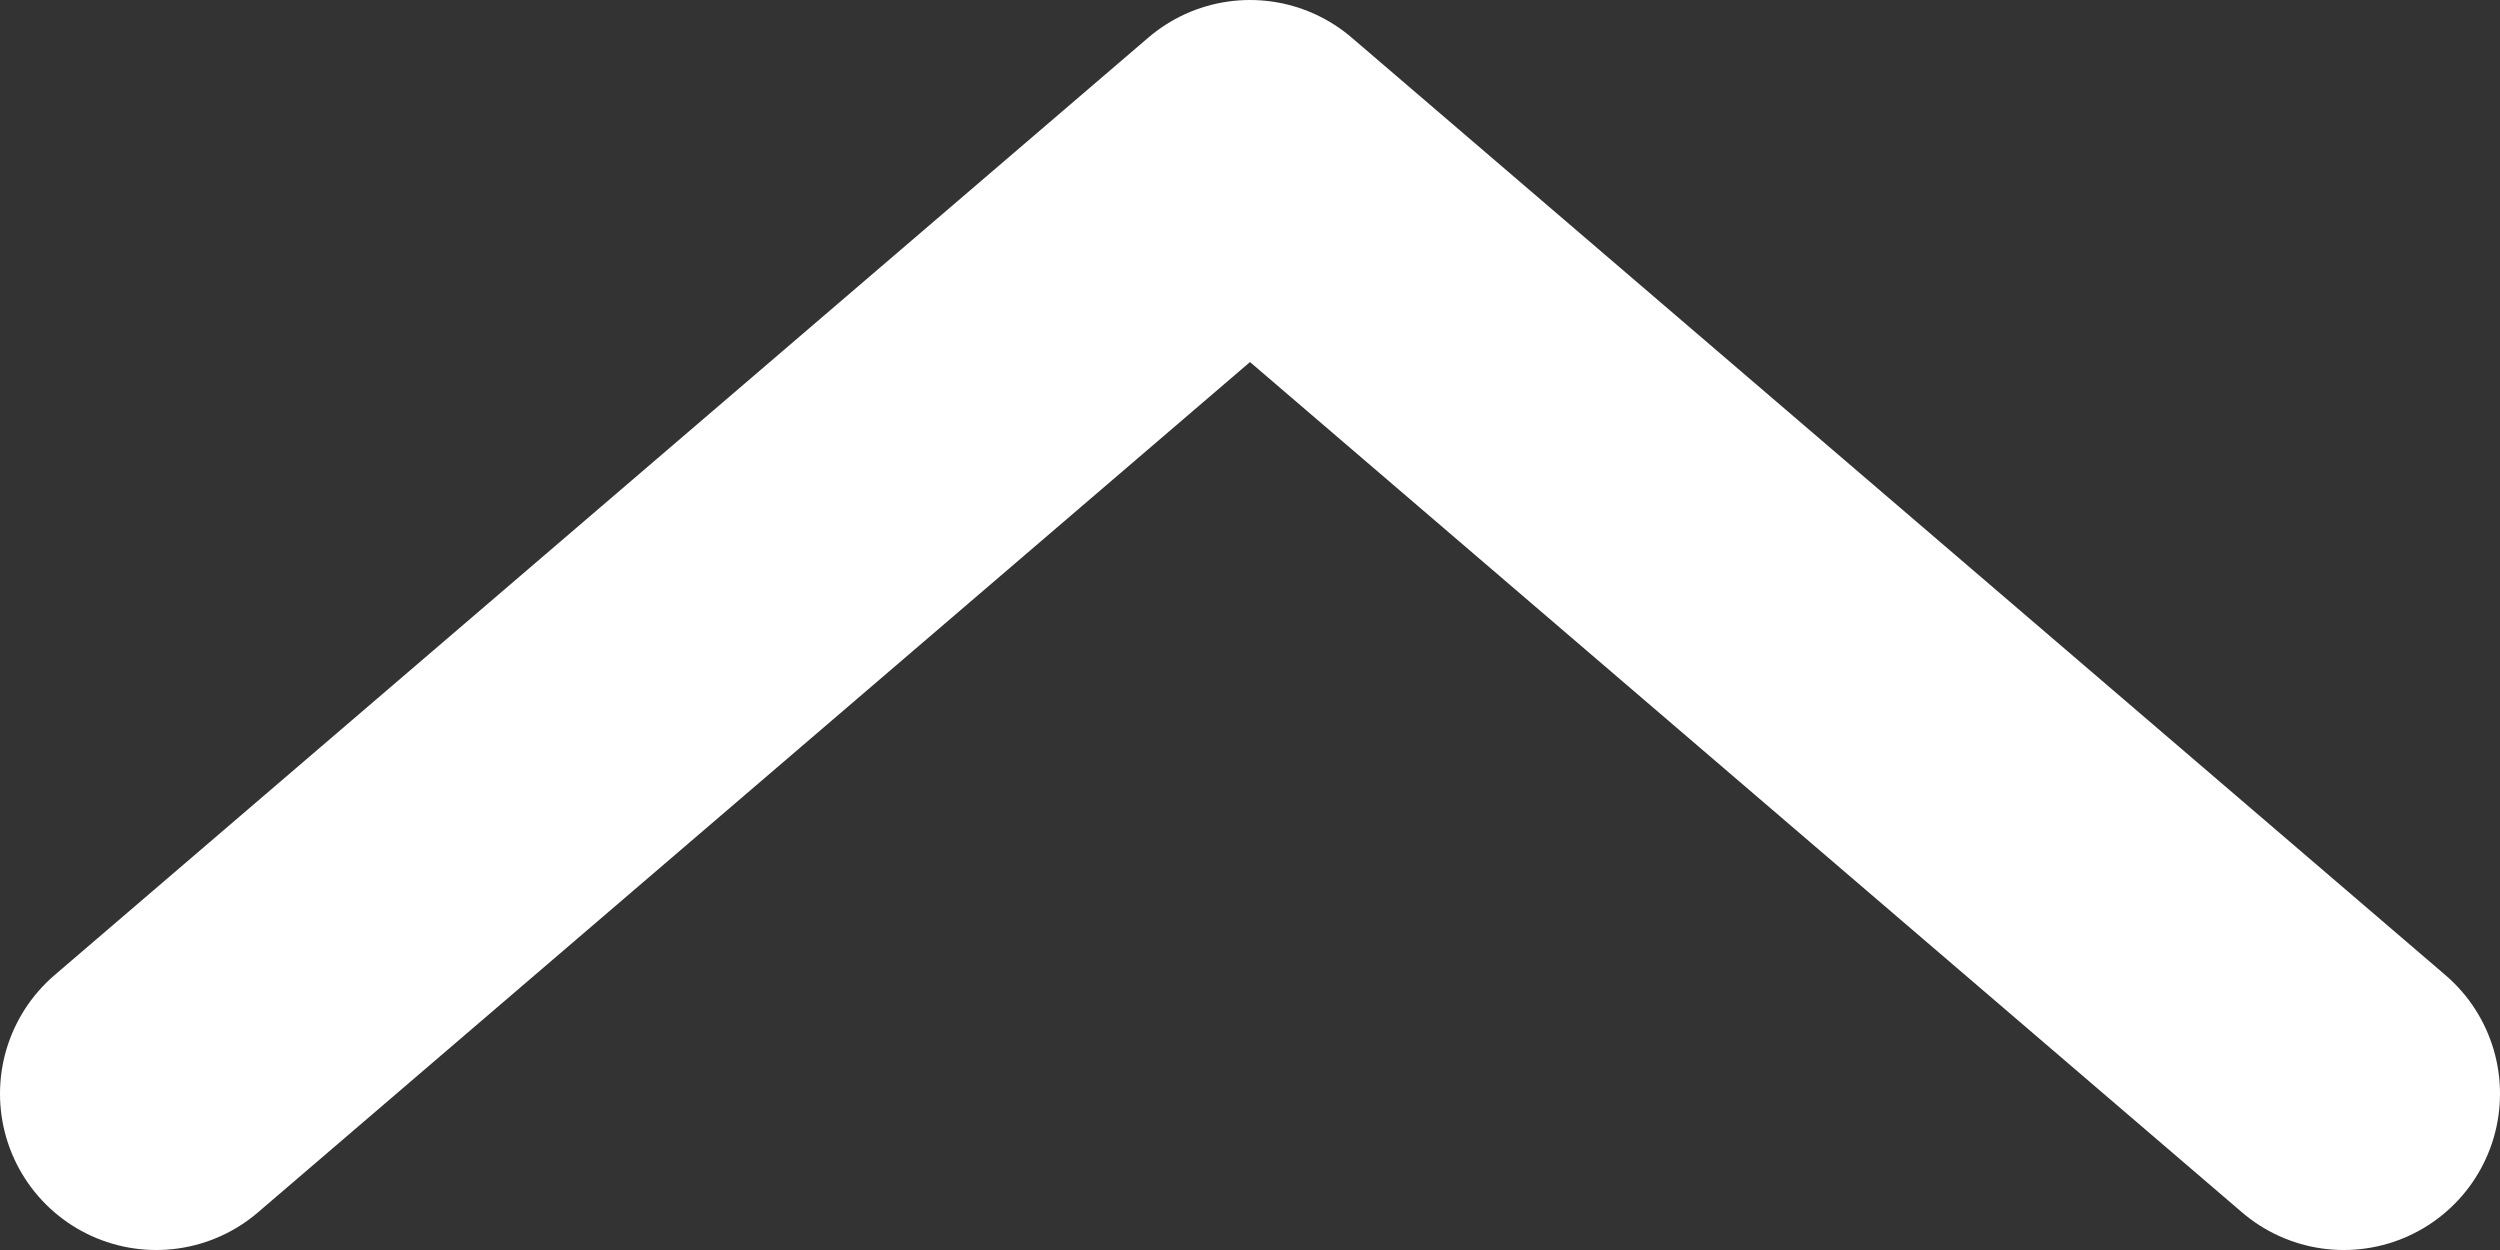 <svg width="16" height="8" viewBox="0 0 16 8" fill="none" xmlns="http://www.w3.org/2000/svg">
<rect x="0" y="0" width="16" height="8" fill="#333333" stroke="none"/>
<path d="M15 7L8 1L1 7" stroke="white" stroke-width="2" stroke-linecap="round" stroke-linejoin="round"/>
</svg>
